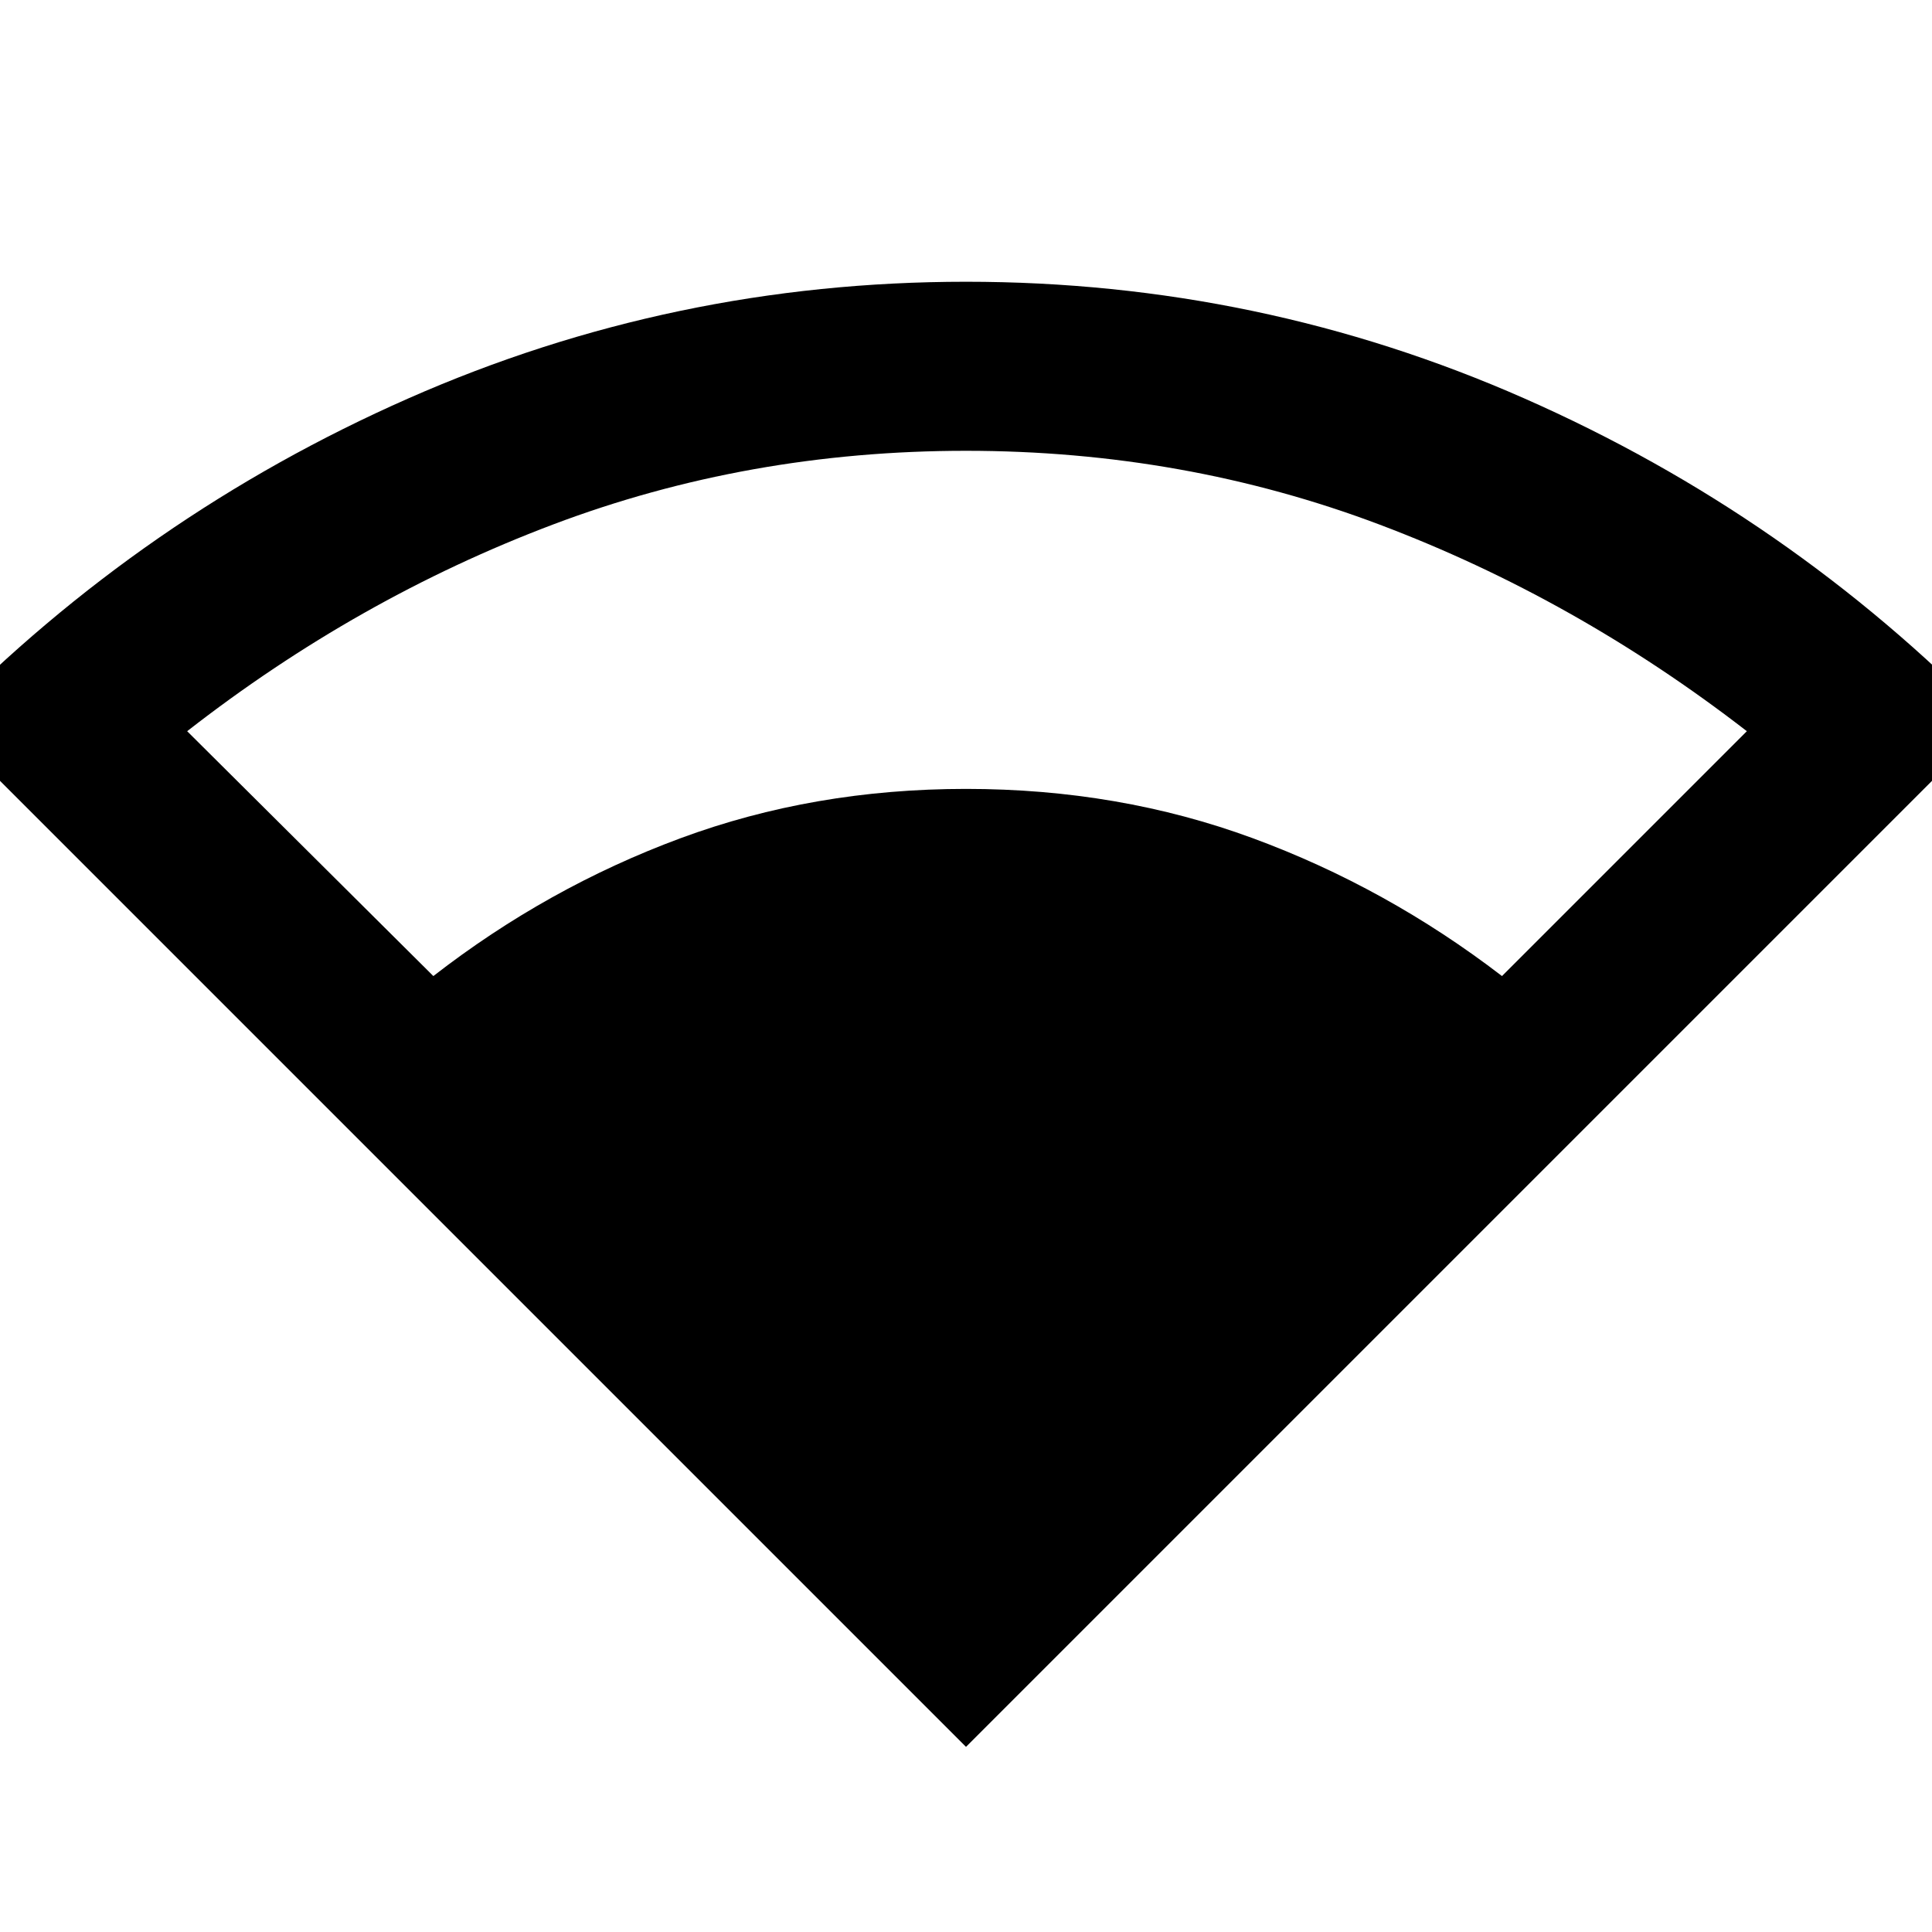 <svg xmlns="http://www.w3.org/2000/svg" height="40" viewBox="0 -960 960 960" width="40"><path d="M480-92-29.33-601.33Q71.33-704 202.83-762q131.5-58 277.17-58 146 0 277.5 58t231.83 160.67L480-92ZM215.33-475q56.67-44 122.84-68.5Q404.33-568 480-568q76 0 142.5 24.5T746.33-475L868-596.67q-85.33-66-182.5-102.66Q588.33-736 480-736t-205.33 36.67q-97 36.66-181.67 102.66L215.33-475Z"/></svg>